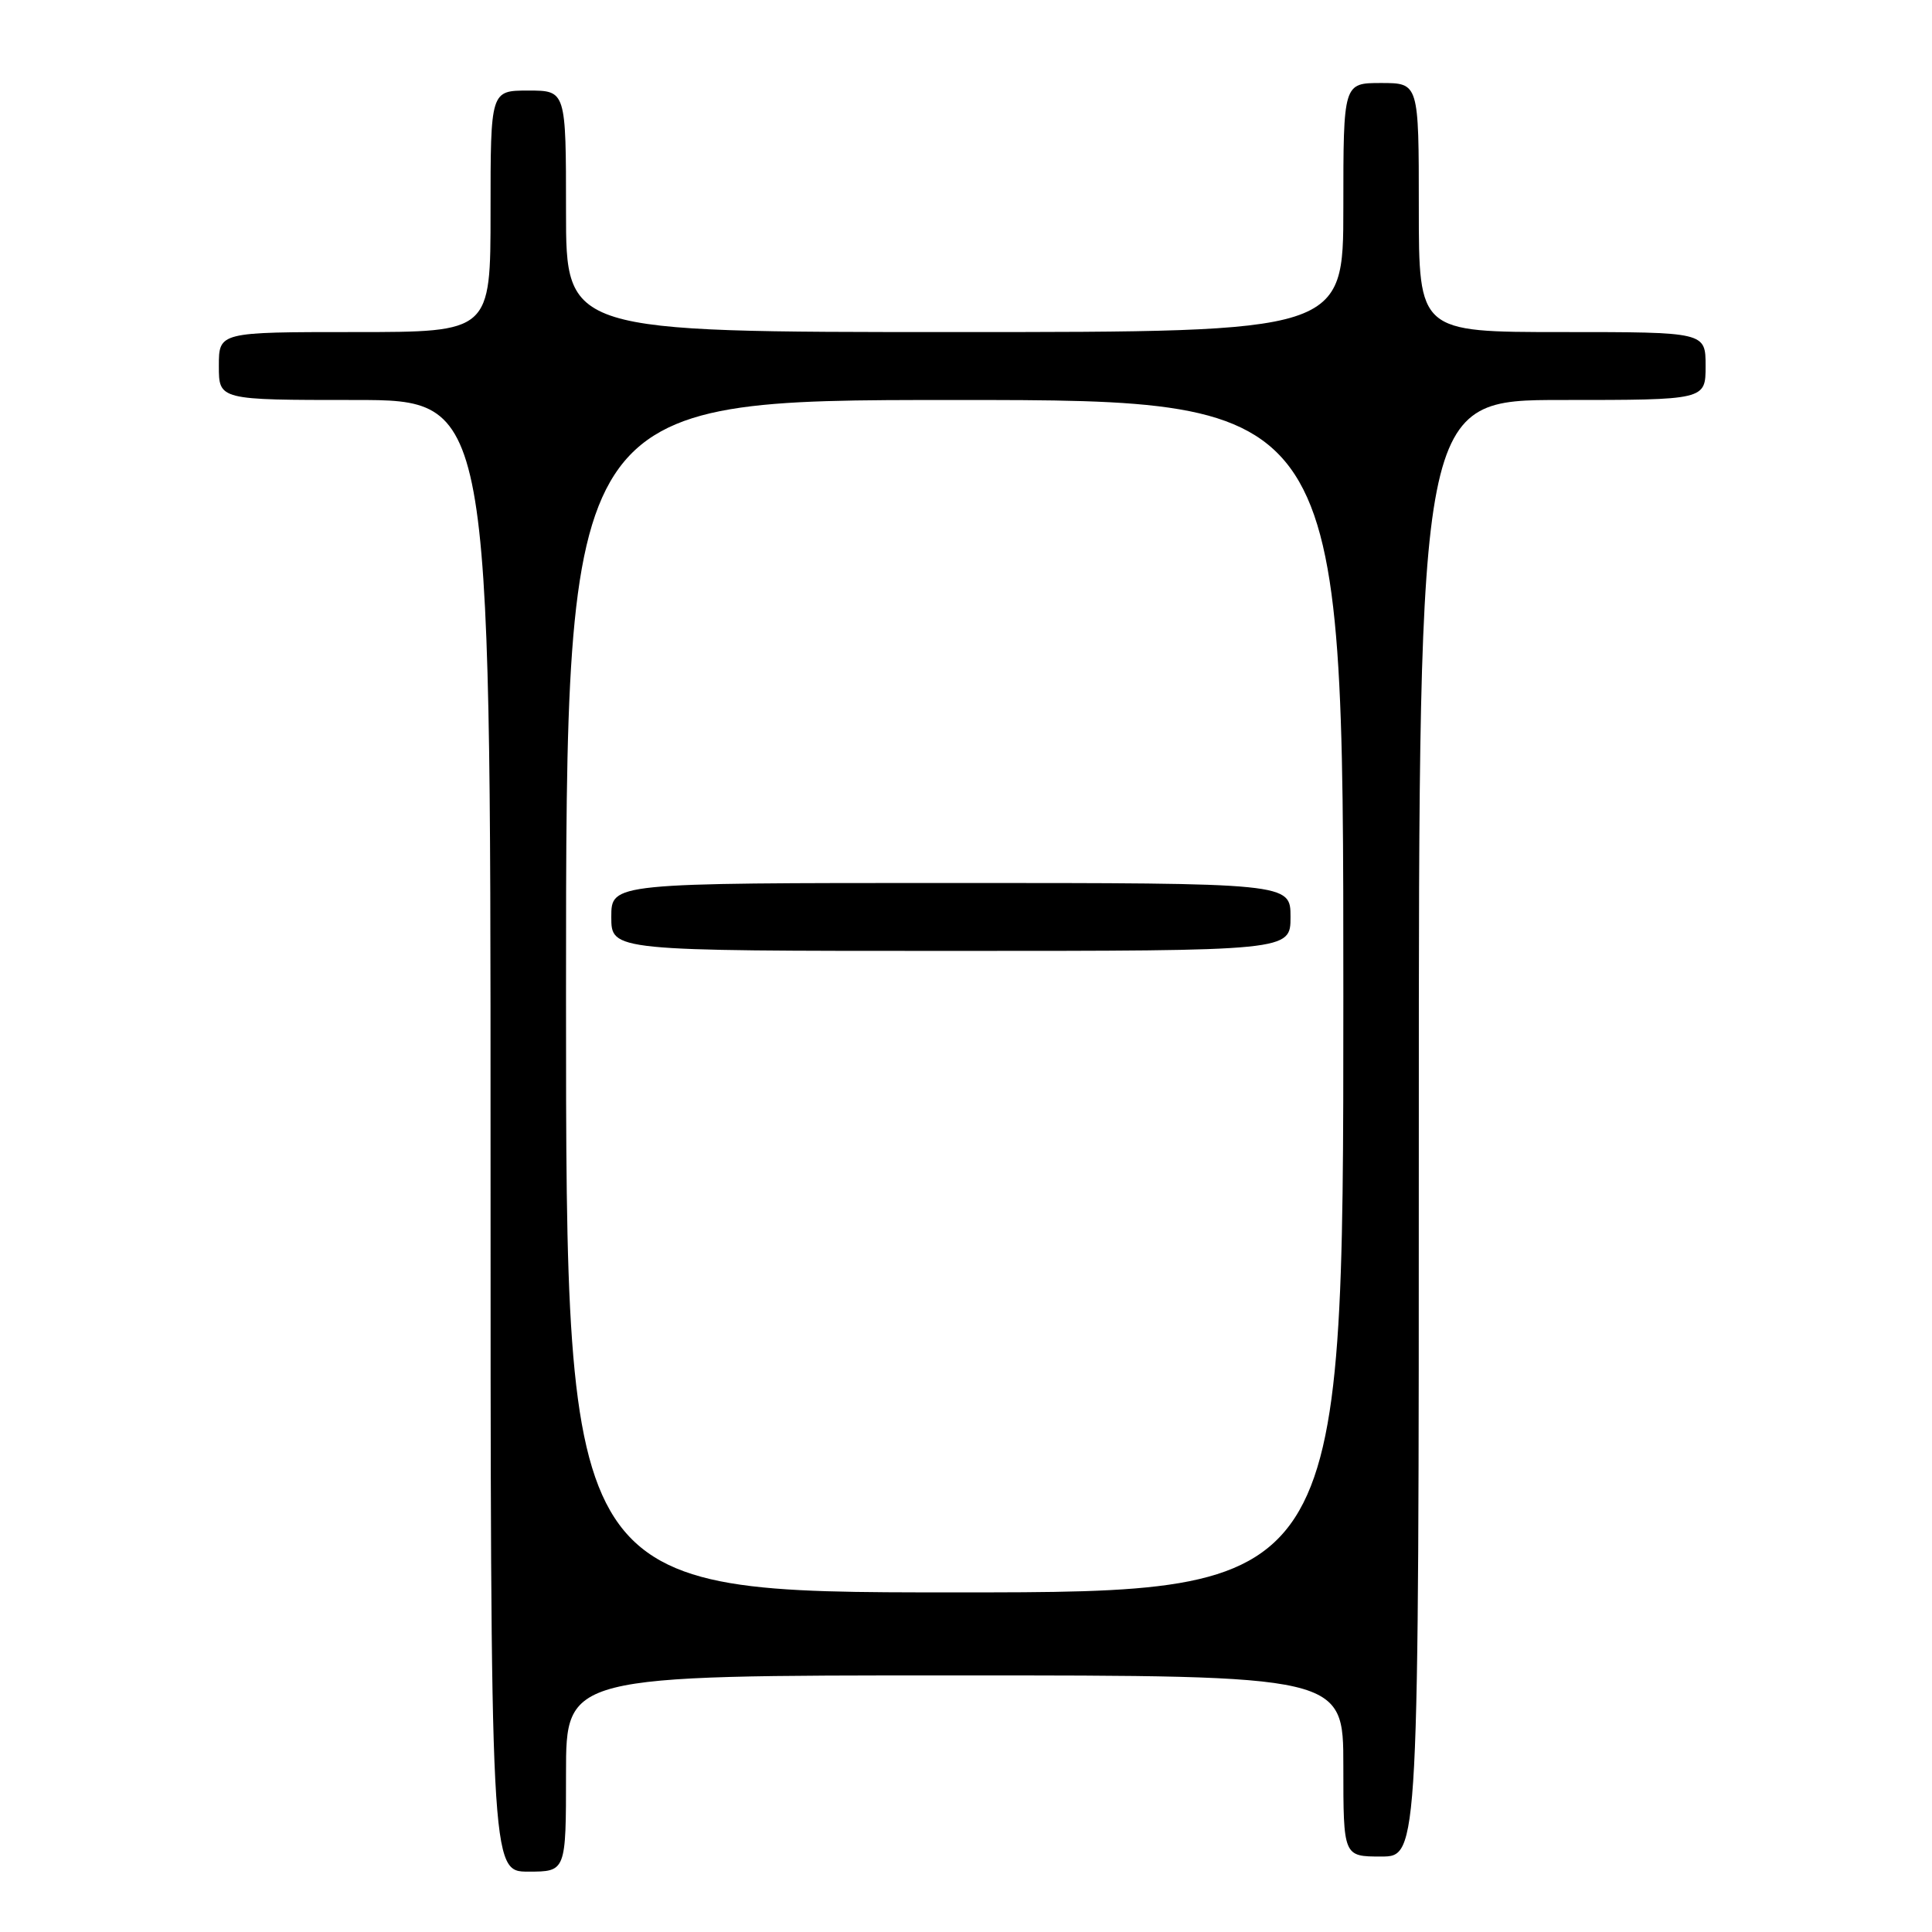 <?xml version="1.0" encoding="UTF-8" standalone="no"?>
<!DOCTYPE svg PUBLIC "-//W3C//DTD SVG 1.1//EN" "http://www.w3.org/Graphics/SVG/1.1/DTD/svg11.dtd" >
<svg xmlns="http://www.w3.org/2000/svg" xmlns:xlink="http://www.w3.org/1999/xlink" version="1.1" viewBox="0 0 256 256">
 <g >
 <path fill="currentColor"
d=" M 75.00 235.00 C 75.00 222.00 75.00 222.00 126.50 222.00 C 178.00 222.00 178.00 222.00 178.00 234.00 C 178.00 246.00 178.00 246.00 183.00 246.00 C 188.00 246.00 188.00 246.00 188.00 149.50 C 188.00 53.00 188.00 53.00 207.00 53.00 C 226.00 53.00 226.00 53.00 226.00 48.50 C 226.00 44.00 226.00 44.00 207.00 44.00 C 188.00 44.00 188.00 44.00 188.00 27.50 C 188.00 11.00 188.00 11.00 183.00 11.00 C 178.00 11.00 178.00 11.00 178.00 27.50 C 178.00 44.00 178.00 44.00 126.50 44.00 C 75.00 44.00 75.00 44.00 75.00 28.00 C 75.00 12.00 75.00 12.00 70.00 12.00 C 65.00 12.00 65.00 12.00 65.00 28.00 C 65.00 44.00 65.00 44.00 47.00 44.00 C 29.00 44.00 29.00 44.00 29.00 48.50 C 29.00 53.00 29.00 53.00 47.00 53.00 C 65.00 53.00 65.00 53.00 65.00 150.50 C 65.00 248.00 65.00 248.00 70.00 248.00 C 75.00 248.00 75.00 248.00 75.00 235.00 Z  M 75.00 132.00 C 75.00 53.00 75.00 53.00 126.50 53.00 C 178.00 53.00 178.00 53.00 178.00 132.00 C 178.00 211.00 178.00 211.00 126.50 211.00 C 75.00 211.00 75.00 211.00 75.00 132.00 Z  M 171.00 121.50 C 171.00 117.00 171.00 117.00 126.00 117.00 C 81.00 117.00 81.00 117.00 81.00 121.50 C 81.00 126.00 81.00 126.00 126.00 126.00 C 171.00 126.00 171.00 126.00 171.00 121.50 Z "/>
</g>
</svg>